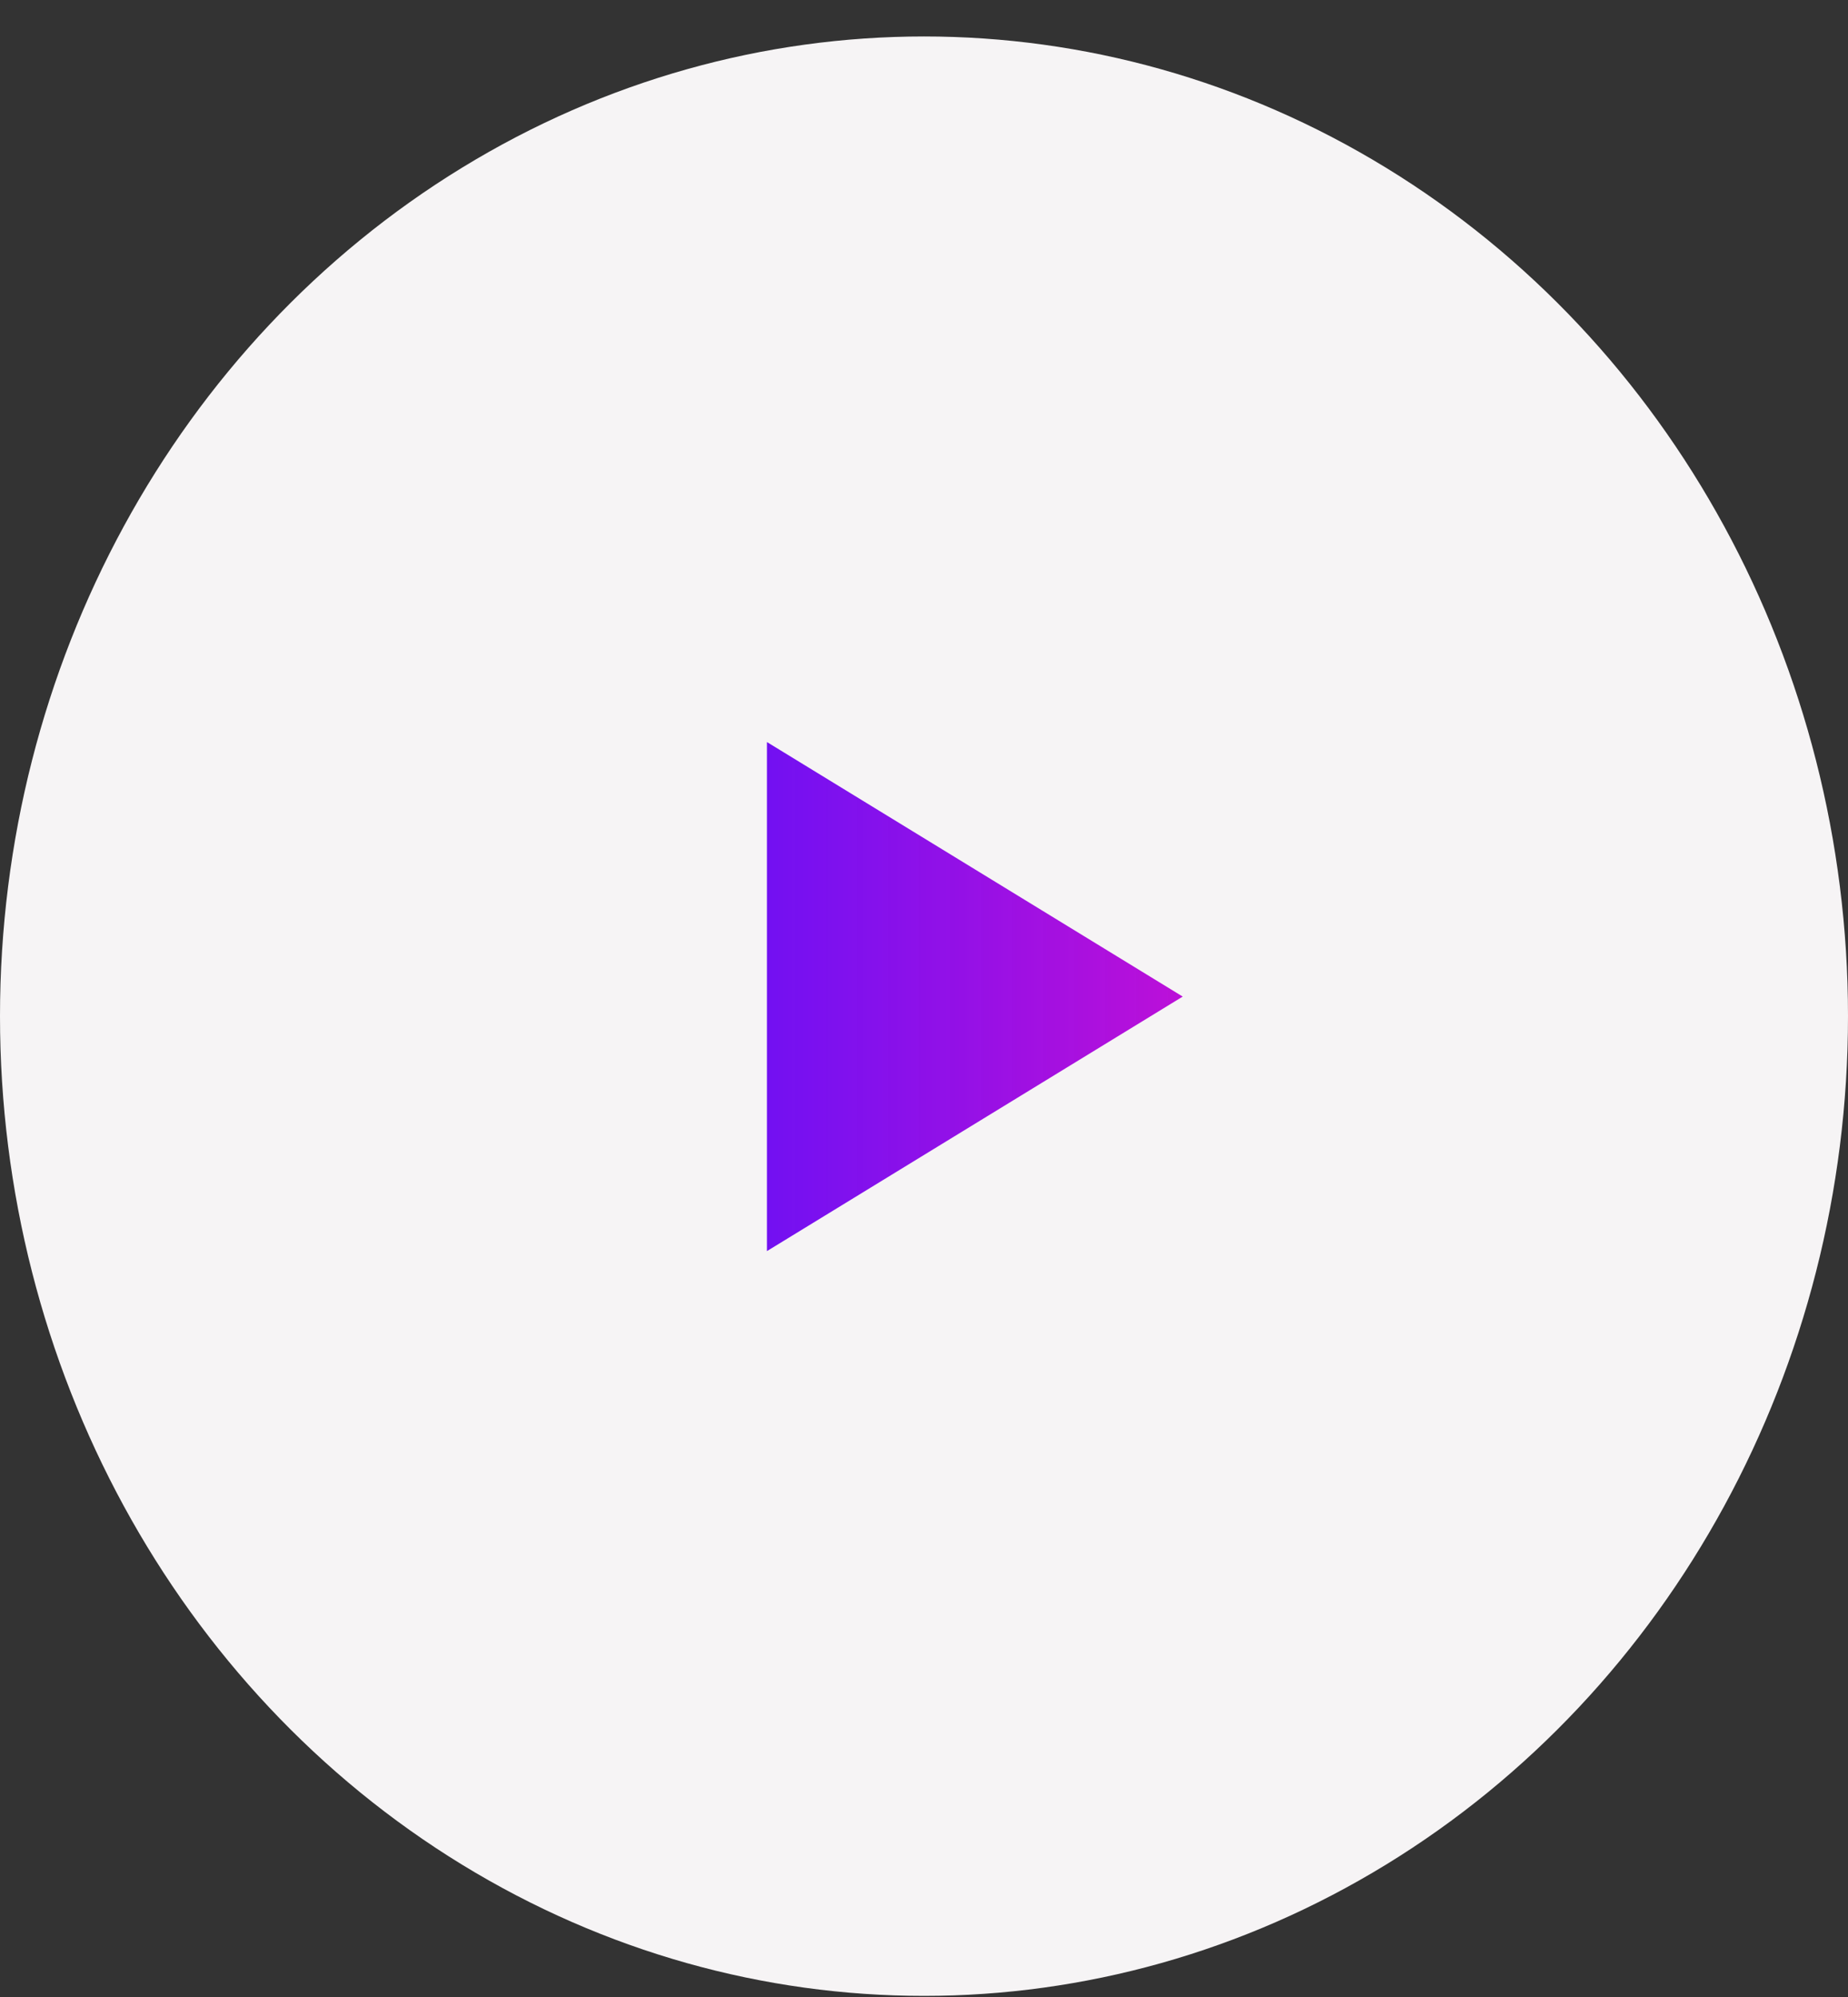 <svg width="50" height="54" viewBox="0 0 50 54" fill="none" xmlns="http://www.w3.org/2000/svg">
<rect x="0" y="0" width="50" height="54" fill="#333333" stroke="none"/>
<ellipse cx="25" cy="27.478" rx="25" ry="26.492" fill="#F6F4F5"/>
<path d="M32 26.948L20.75 33.831V20.065L32 26.948Z" fill="url(#paint0_linear_6_46)"/>
<defs>
<linearGradient id="paint0_linear_6_46" x1="32" y1="26.948" x2="17" y2="26.948" gradientUnits="userSpaceOnUse">
<stop stop-color="#BC10D8"/>
<stop offset="1" stop-color="#5000FA" stop-opacity="0.93"/>
</linearGradient>
</defs>
</svg>

